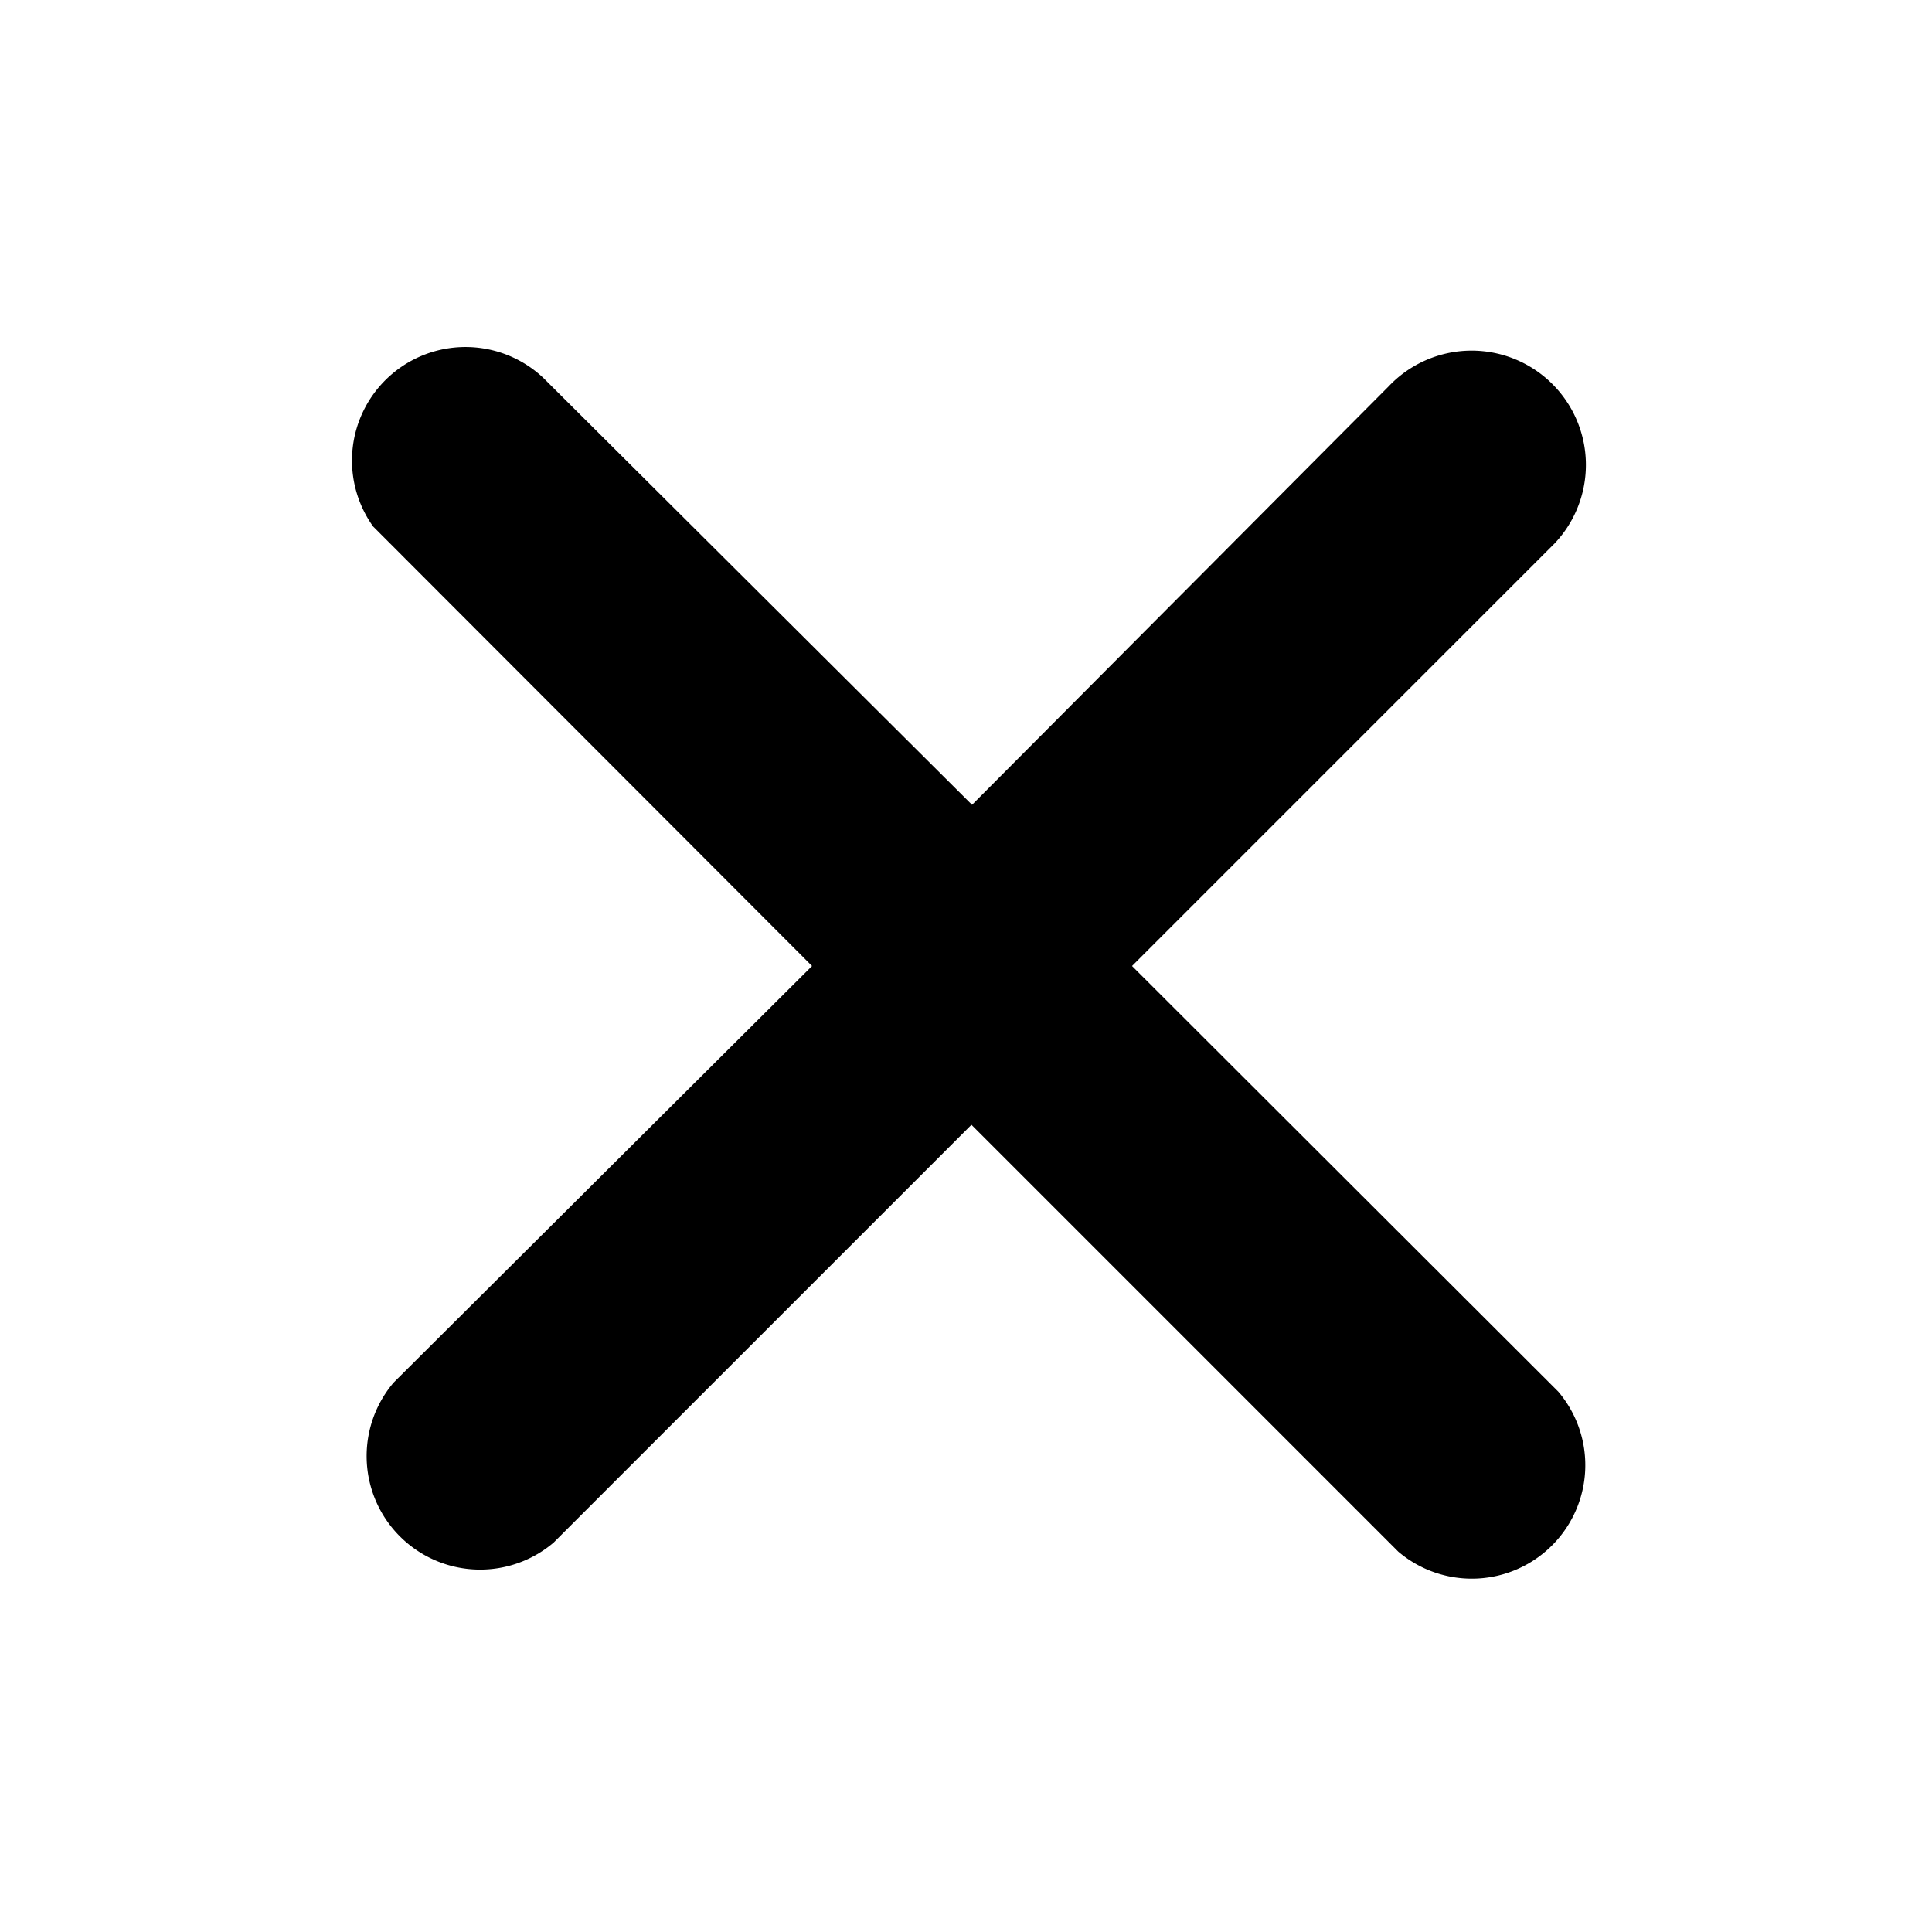 <svg data-name="Layer 1" xmlns="http://www.w3.org/2000/svg" viewBox="0 0 32 32"><path d="M23 6.4l-6.9 6.93L9 6.26a1.88 1.88 0 00-2.82 2.46l.19.19L13.45 16l-6.93 6.9a1.88 1.88 0 002.65 2.65l6.92-6.92 7.07 7.07a1.88 1.88 0 002.65-2.65L18.75 16l7-7A1.88 1.88 0 0023 6.4z"/></svg>
